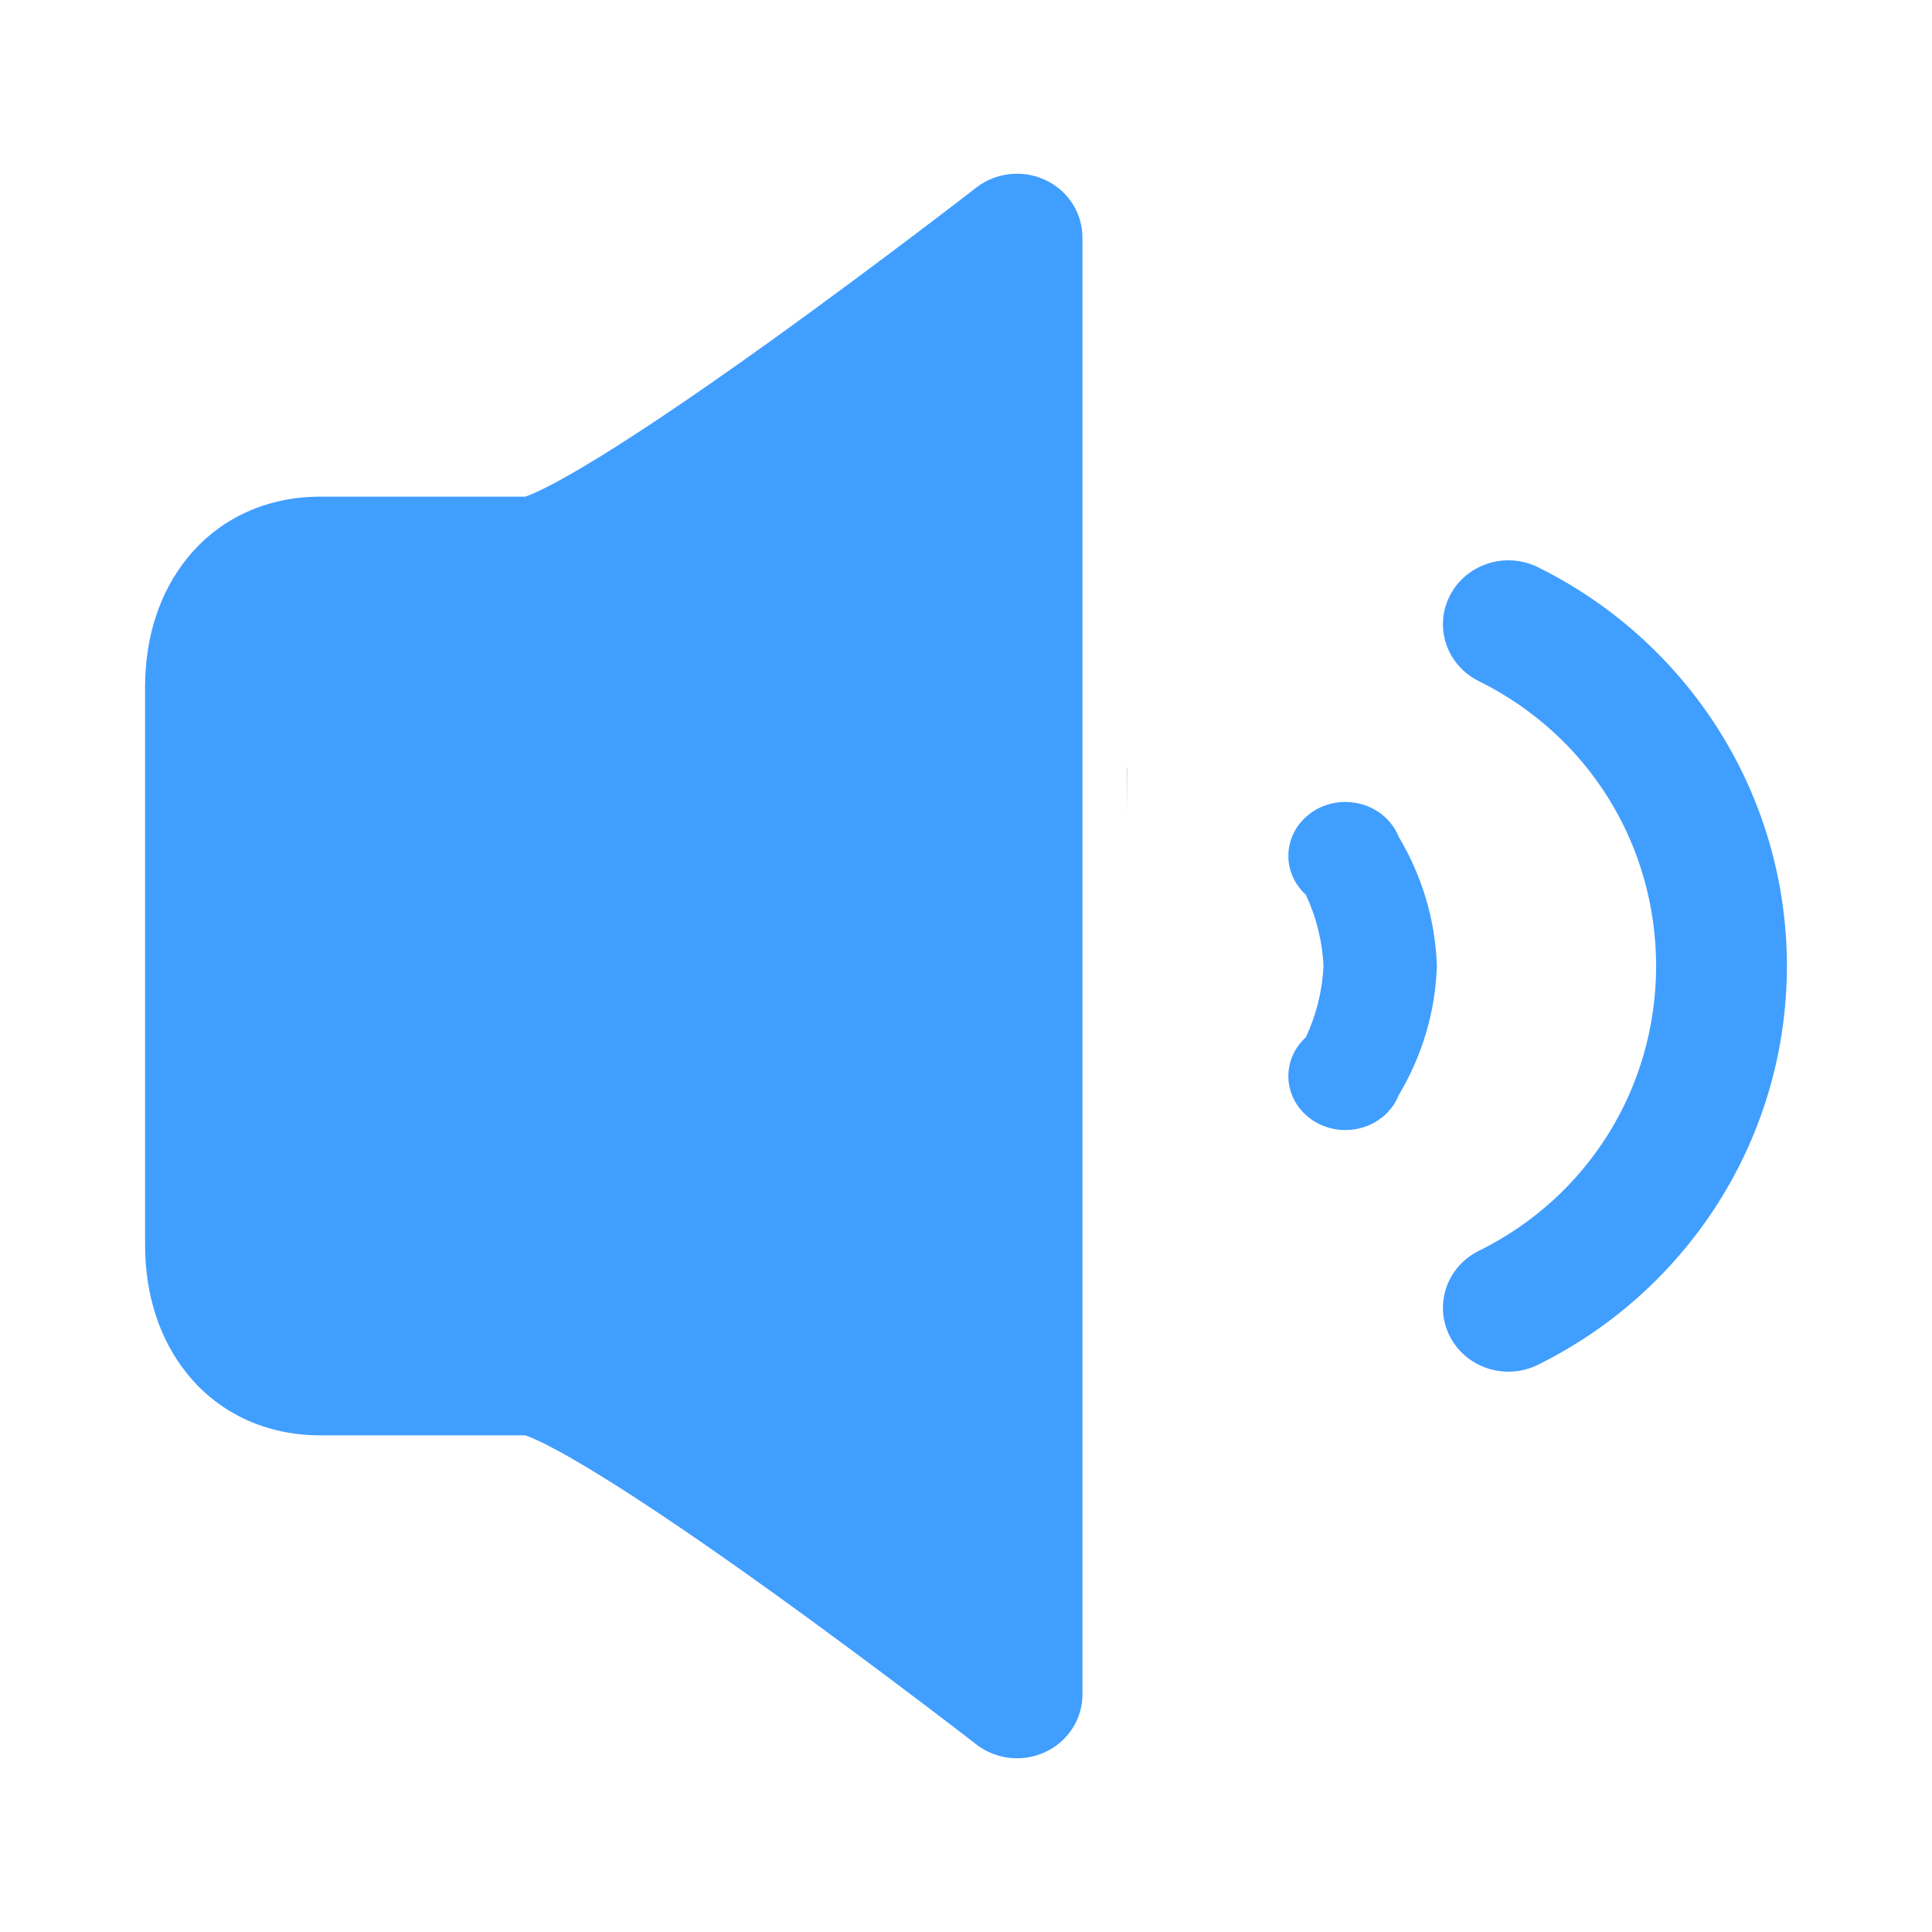 <?xml version="1.0" standalone="no"?><!DOCTYPE svg PUBLIC "-//W3C//DTD SVG 1.1//EN" "http://www.w3.org/Graphics/SVG/1.1/DTD/svg11.dtd"><svg t="1646623274806" class="icon" viewBox="0 0 1024 1024" version="1.1" xmlns="http://www.w3.org/2000/svg" p-id="3073" width="30" height="30" xmlns:xlink="http://www.w3.org/1999/xlink"><defs><style type="text/css"></style></defs><path d="M597.217 406.789 597.382 432.718 597.362 406.789Z" p-id="3074" fill="#409EFF"></path><path d="M554.141 95.449c-12.01-5.663-26.244-4.099-36.688 3.966-0.48 0.401-51.281 39.776-107.333 80.123C312.564 249.689 284.138 261.377 278.395 263.228L169.836 263.228c-28.551 0-53.584 11.554-70.579 32.586-14.628 18.056-22.363 41.74-22.363 68.471l0 147.552 0 0.325 0 147.552c0 26.732 7.735 50.415 22.363 68.471 16.995 21.031 42.029 32.586 70.579 32.586L278.395 760.772c5.743 1.851 34.168 13.54 131.726 83.69 56.052 40.347 106.853 79.722 107.333 80.123 10.444 8.066 24.678 9.629 36.688 3.966 11.97-5.606 19.578-17.447 19.578-30.471L573.719 512.163l0-0.325L573.719 125.92C573.718 112.896 566.109 101.055 554.141 95.449z" p-id="3075" fill="#409EFF"></path><path d="M947.107 511.842c0-0.002 0-0.004 0-0.005l-0.003 0c-0.06-44.601-12.714-88.034-36.56-125.585-23.333-36.686-56.332-66.316-95.412-85.613-17.061-8.429-37.927-1.774-46.583 14.891-8.656 16.704-1.825 37.049 15.245 45.477 57.947 28.636 93.928 86.473 93.987 150.993-0.059 64.519-36.04 122.357-93.987 150.993-17.071 8.428-23.901 28.772-15.245 45.477 8.655 16.666 29.522 23.32 46.583 14.891 39.08-19.296 72.079-48.927 95.412-85.613 23.845-37.551 36.499-80.984 36.56-125.585l0.003 0c0-0.002 0-0.004 0-0.005 0-0.052-0.001-0.105-0.001-0.158C947.105 511.948 947.107 511.895 947.107 511.842z" p-id="3076" fill="#409EFF"></path><path d="M761.568 511.837c-0.848-24.725-8.083-47.944-20.212-68.295-4.315-10.802-15.344-18.487-28.275-18.487-16.688 0-30.22 12.797-30.22 28.587 0 8.102 3.569 15.41 9.293 20.611 5.43 11.654 8.696 24.381 9.325 37.747-0.629 13.365-3.896 26.092-9.325 37.747-5.723 5.201-9.293 12.51-9.293 20.611 0 15.789 13.532 28.587 30.22 28.587 12.93 0 23.96-7.685 28.275-18.487 12.129-20.352 19.364-43.57 20.212-68.295l0.015 0c-0.002-0.054-0.006-0.108-0.008-0.163 0.002-0.054 0.006-0.108 0.008-0.163L761.568 511.837z" p-id="3077" fill="#409EFF"></path></svg>